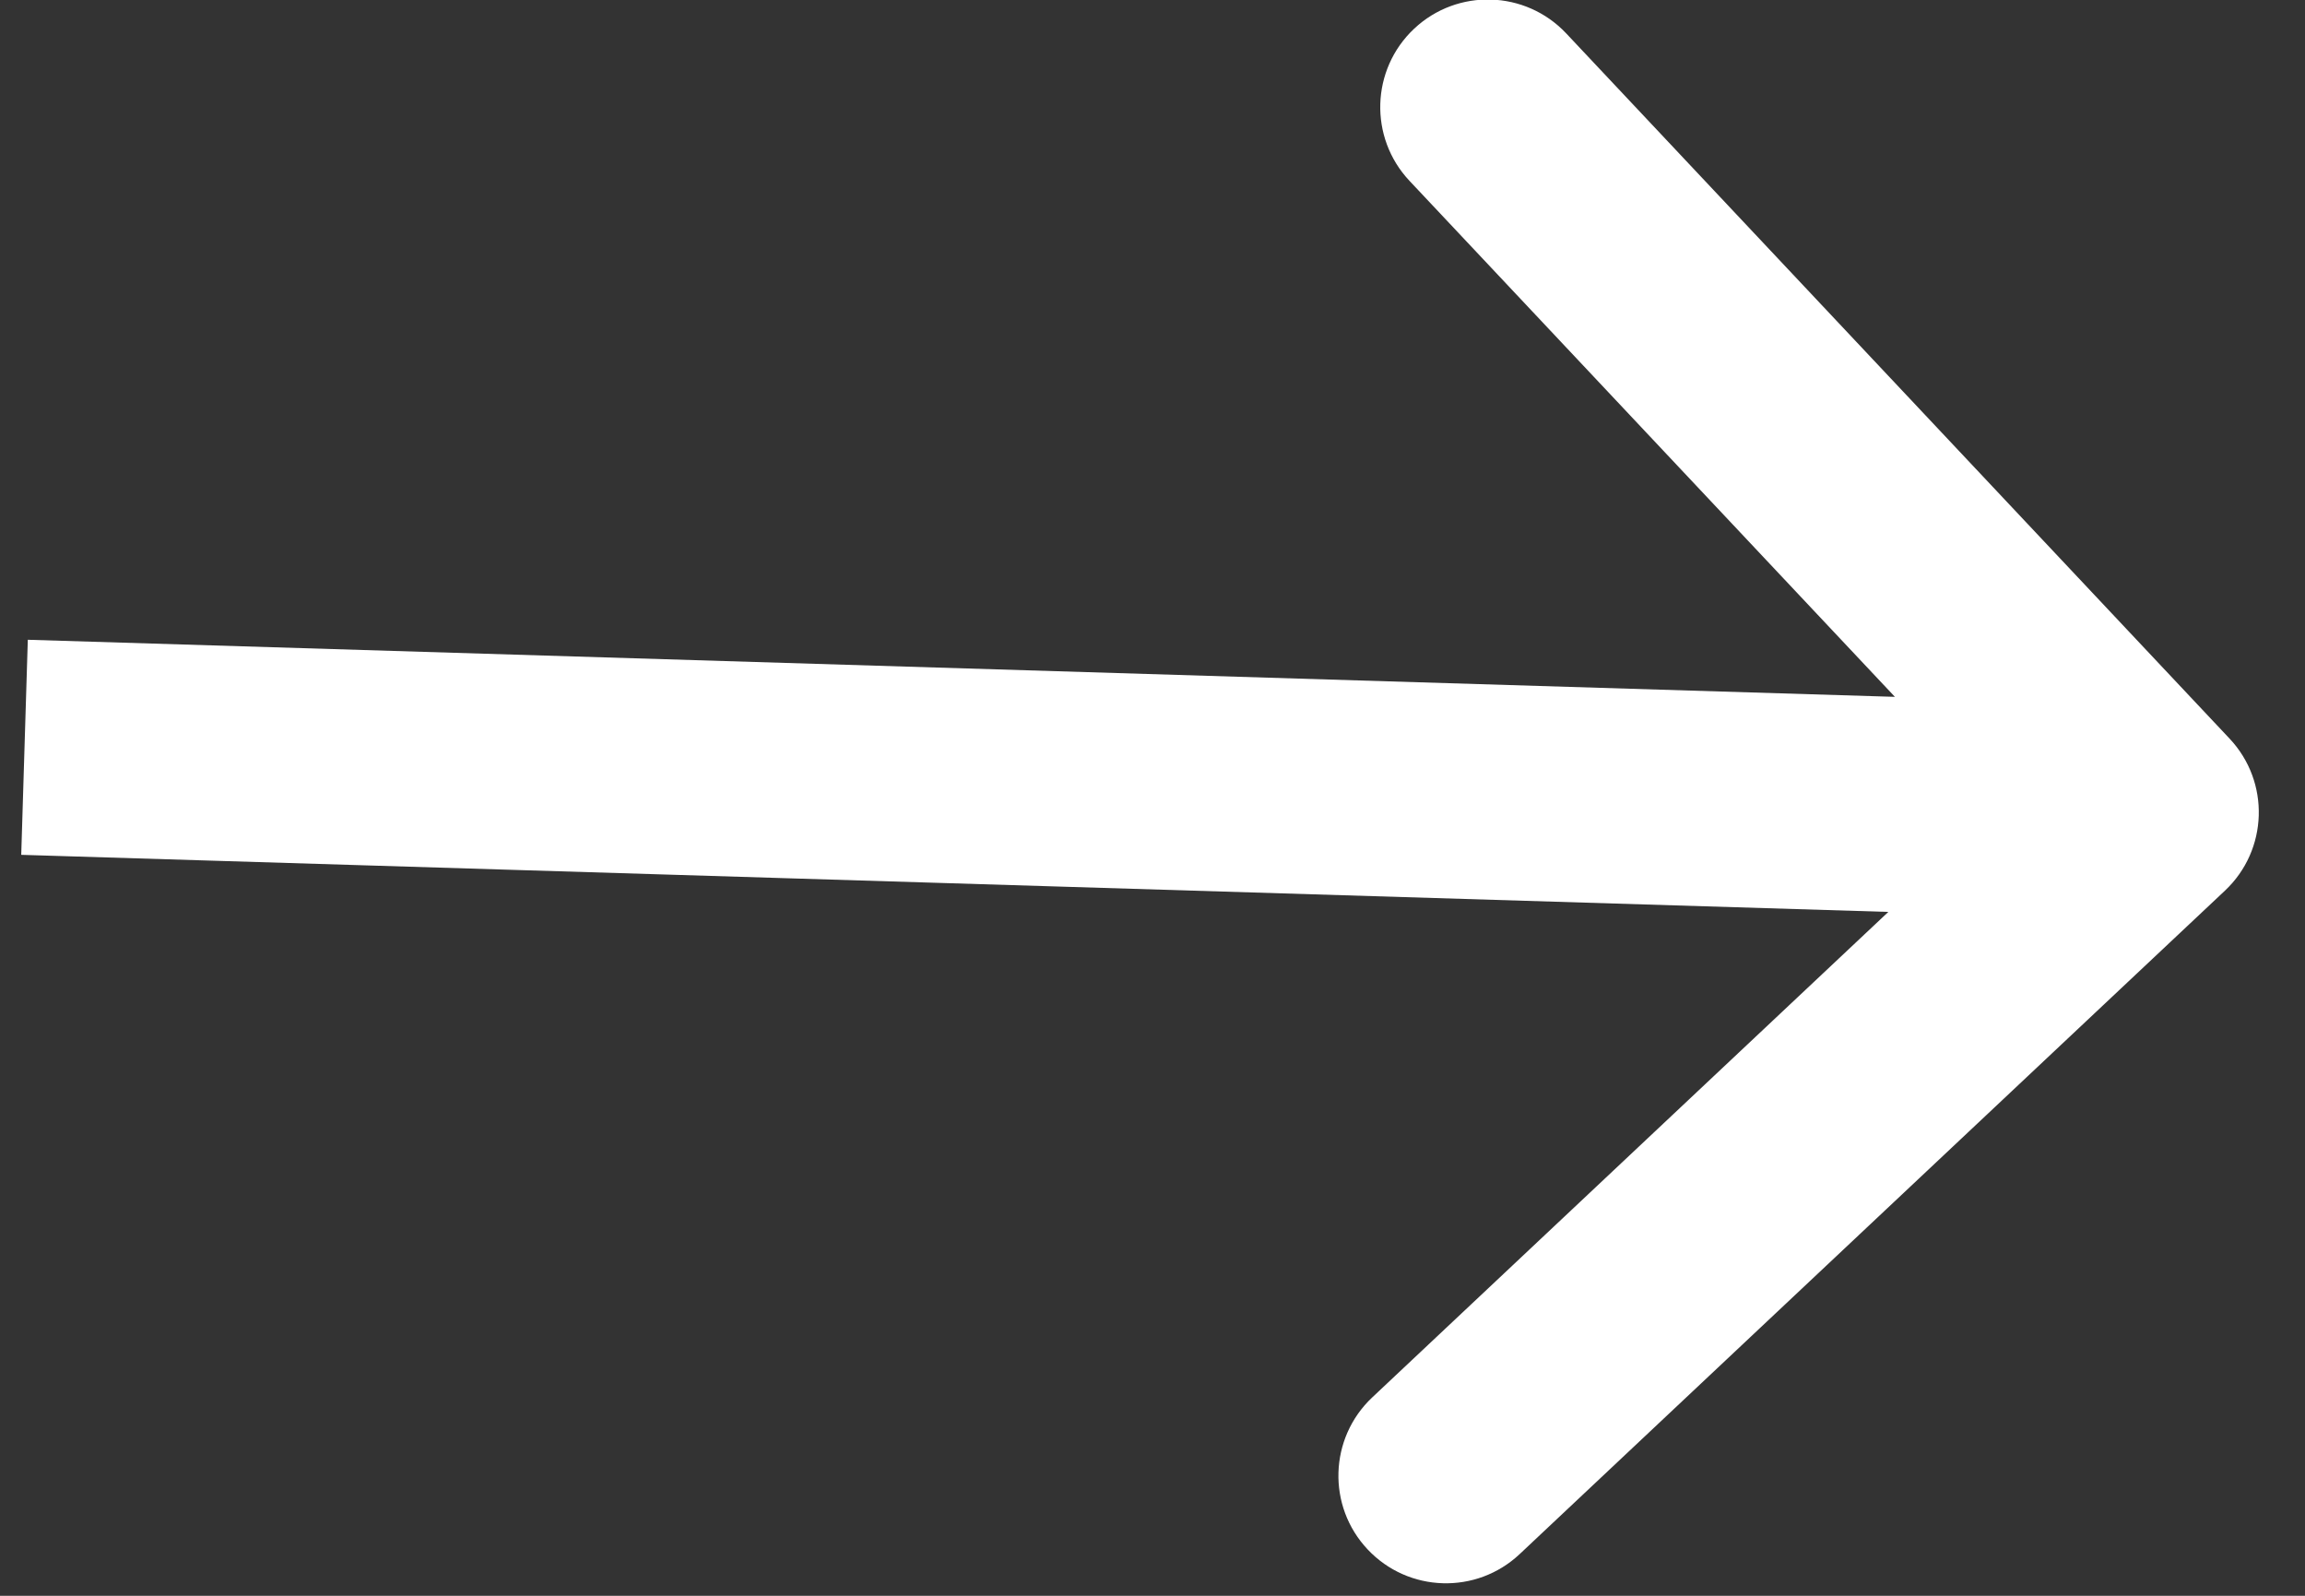 <svg width="52" height="36" viewBox="0 0 52 36" fill="none" xmlns="http://www.w3.org/2000/svg" xmlns:xlink="http://www.w3.org/1999/xlink">
<rect x="0" y="0" width="52" height="36" fill="#333333" stroke="none"/>
<path d="M50.258,19.308C51.206,18.361 51.206,16.824 50.258,15.876L34.813,0.431C33.865,-0.516 32.329,-0.516 31.381,0.431C30.433,1.379 30.433,2.916 31.381,3.864L45.11,17.592L31.381,31.321C30.433,32.269 30.433,33.806 31.381,34.753C32.329,35.701 33.865,35.701 34.813,34.753L50.258,19.308ZM0.542,20.019L48.542,20.019L48.542,15.165L0.542,15.165L0.542,20.019Z" transform="rotate(-358.249 24.542 17.592)" fill="#FFFFFF"/>
</svg>
